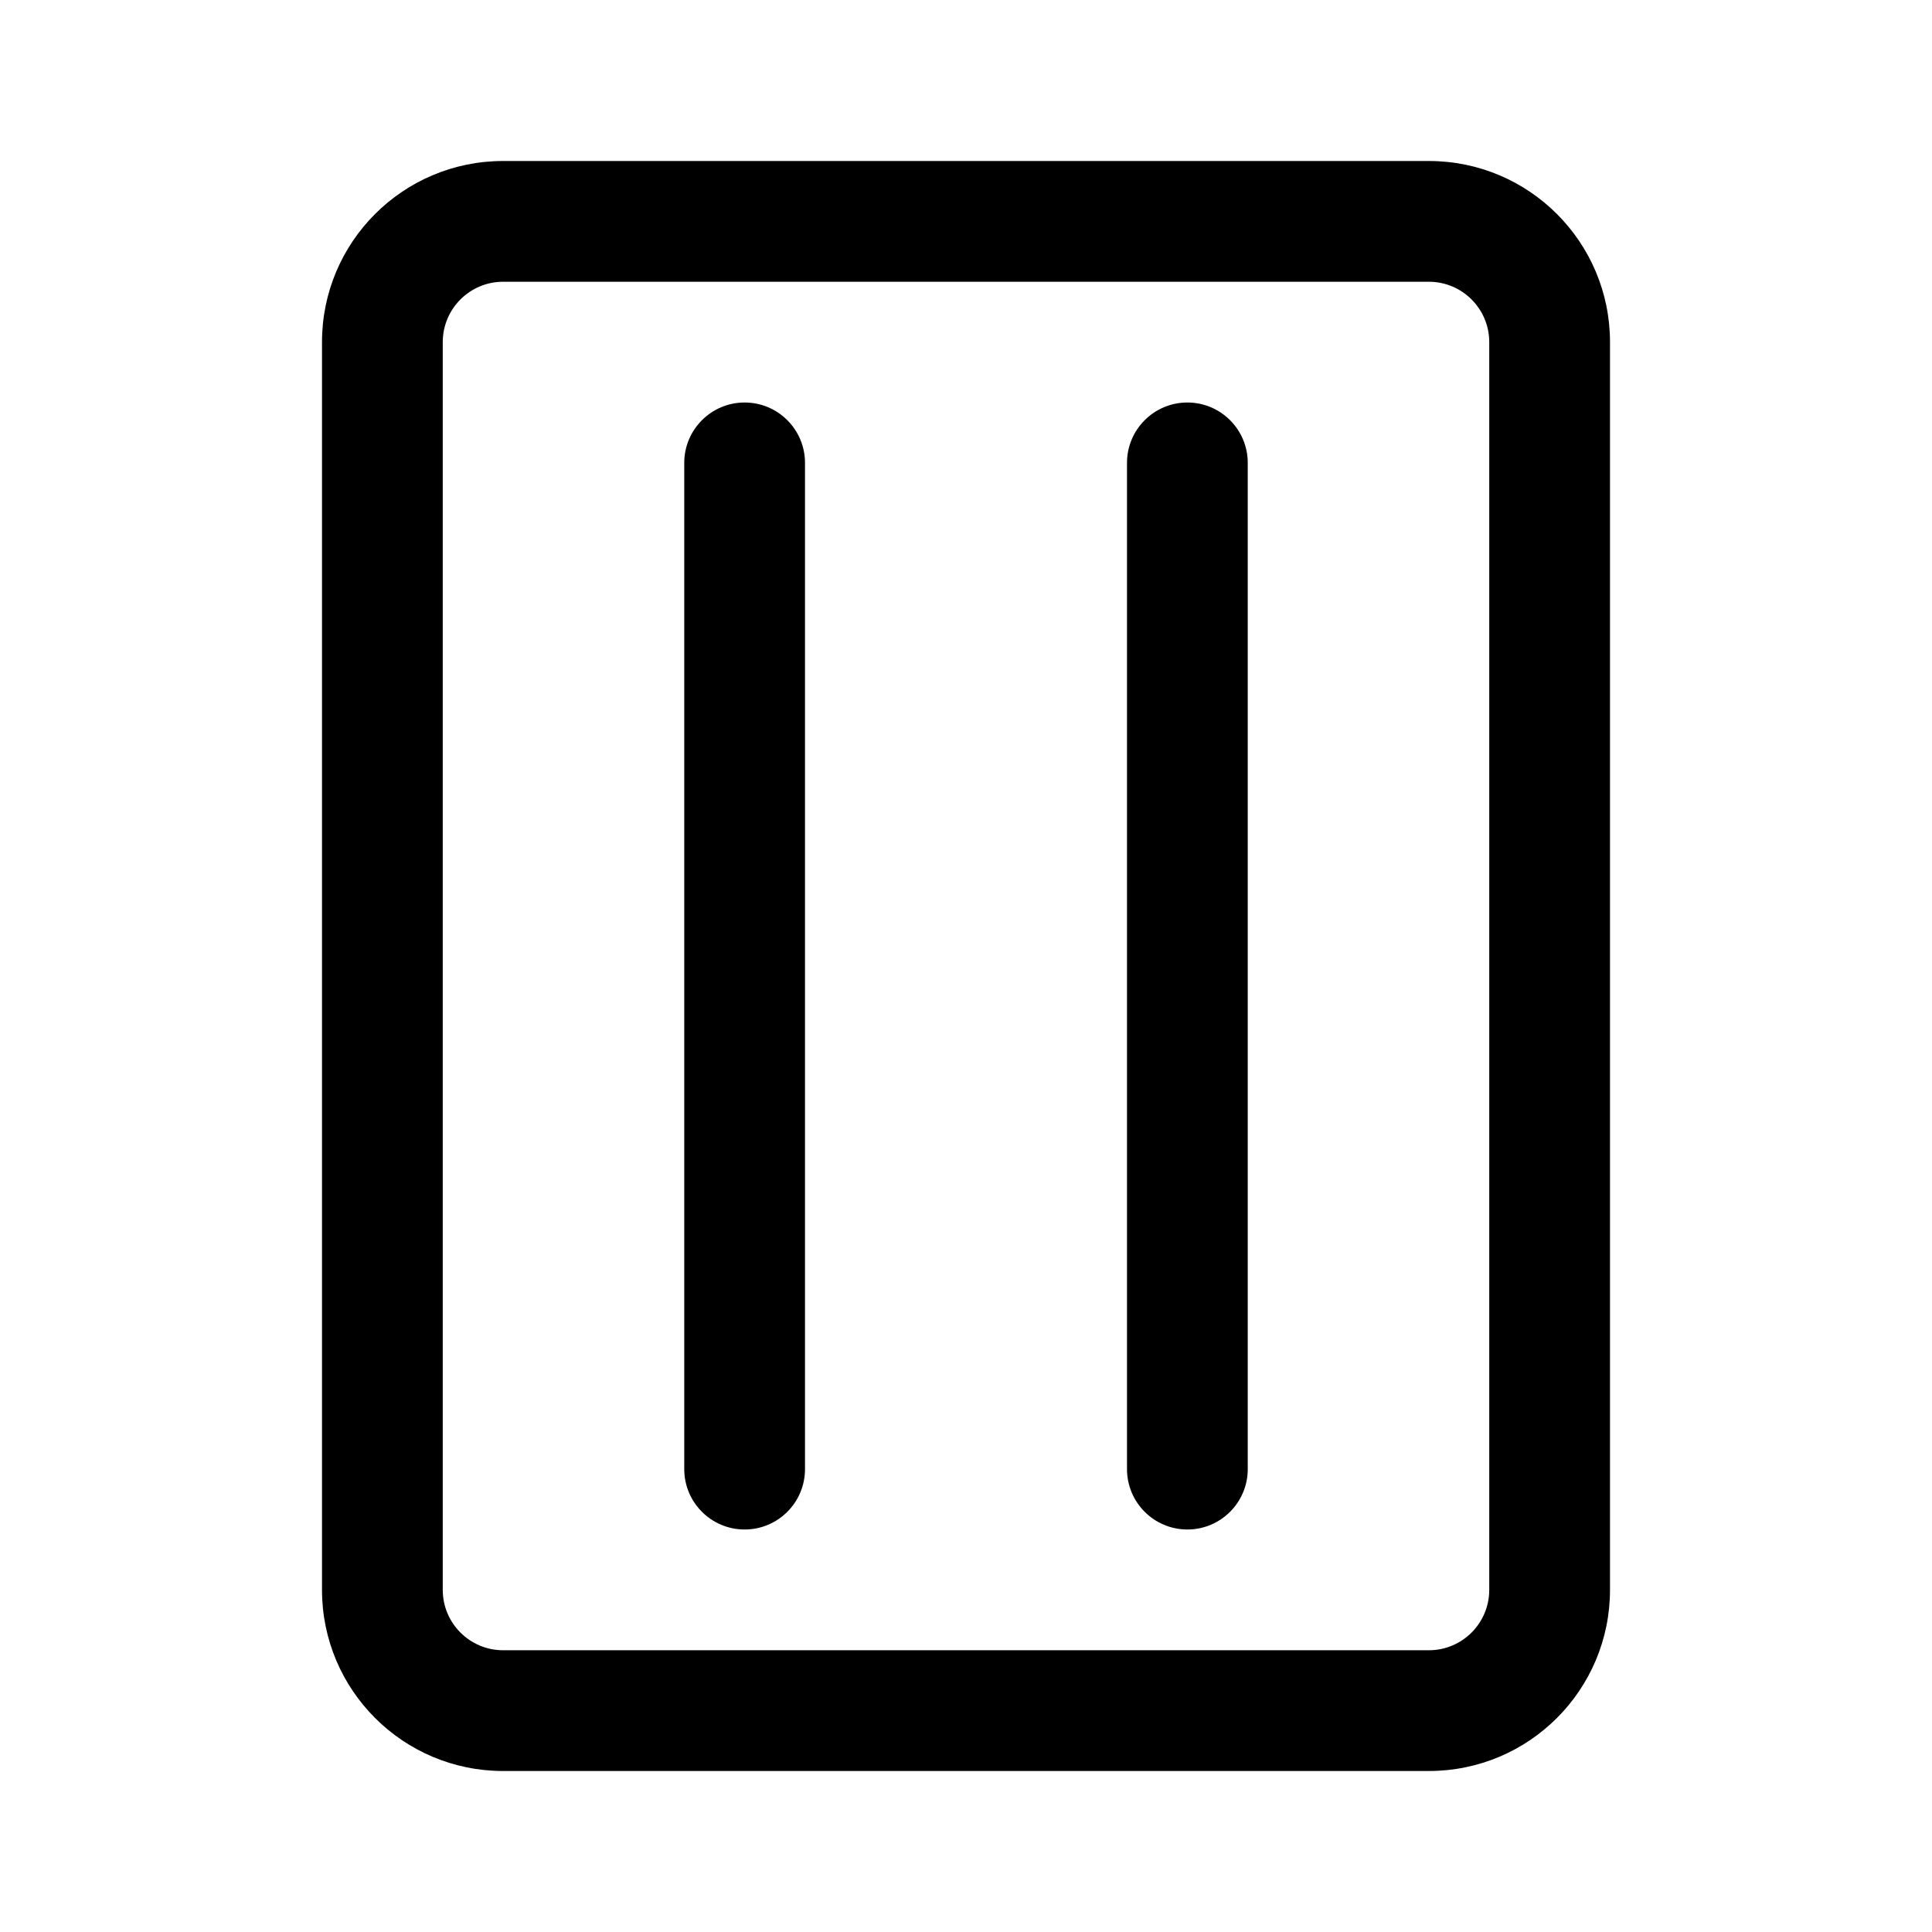 <svg width="24" height="24" viewBox="0 0 24 24" fill="none" xmlns="http://www.w3.org/2000/svg">
<path d="M4 4.25C4 3.007 5.007 2 6.25 2H17.75C18.993 2 20 3.007 20 4.25V19.75C20 20.993 18.993 22 17.75 22H6.25C5.007 22 4 20.993 4 19.75V4.25ZM6.25 3.5C5.836 3.5 5.5 3.836 5.5 4.25V19.75C5.5 20.164 5.836 20.5 6.25 20.5H17.75C18.164 20.5 18.5 20.164 18.5 19.75V4.25C18.5 3.836 18.164 3.5 17.75 3.5H6.25ZM9.25 5C9.664 5 10 5.336 10 5.75V18.25C10 18.664 9.664 19 9.25 19C8.836 19 8.5 18.664 8.5 18.25V5.75C8.5 5.336 8.836 5 9.25 5ZM15.5 5.75C15.5 5.336 15.164 5 14.75 5C14.336 5 14 5.336 14 5.75V18.25C14 18.664 14.336 19 14.75 19C15.164 19 15.5 18.664 15.5 18.25V5.75Z" fill="currentColor"/>
</svg>
